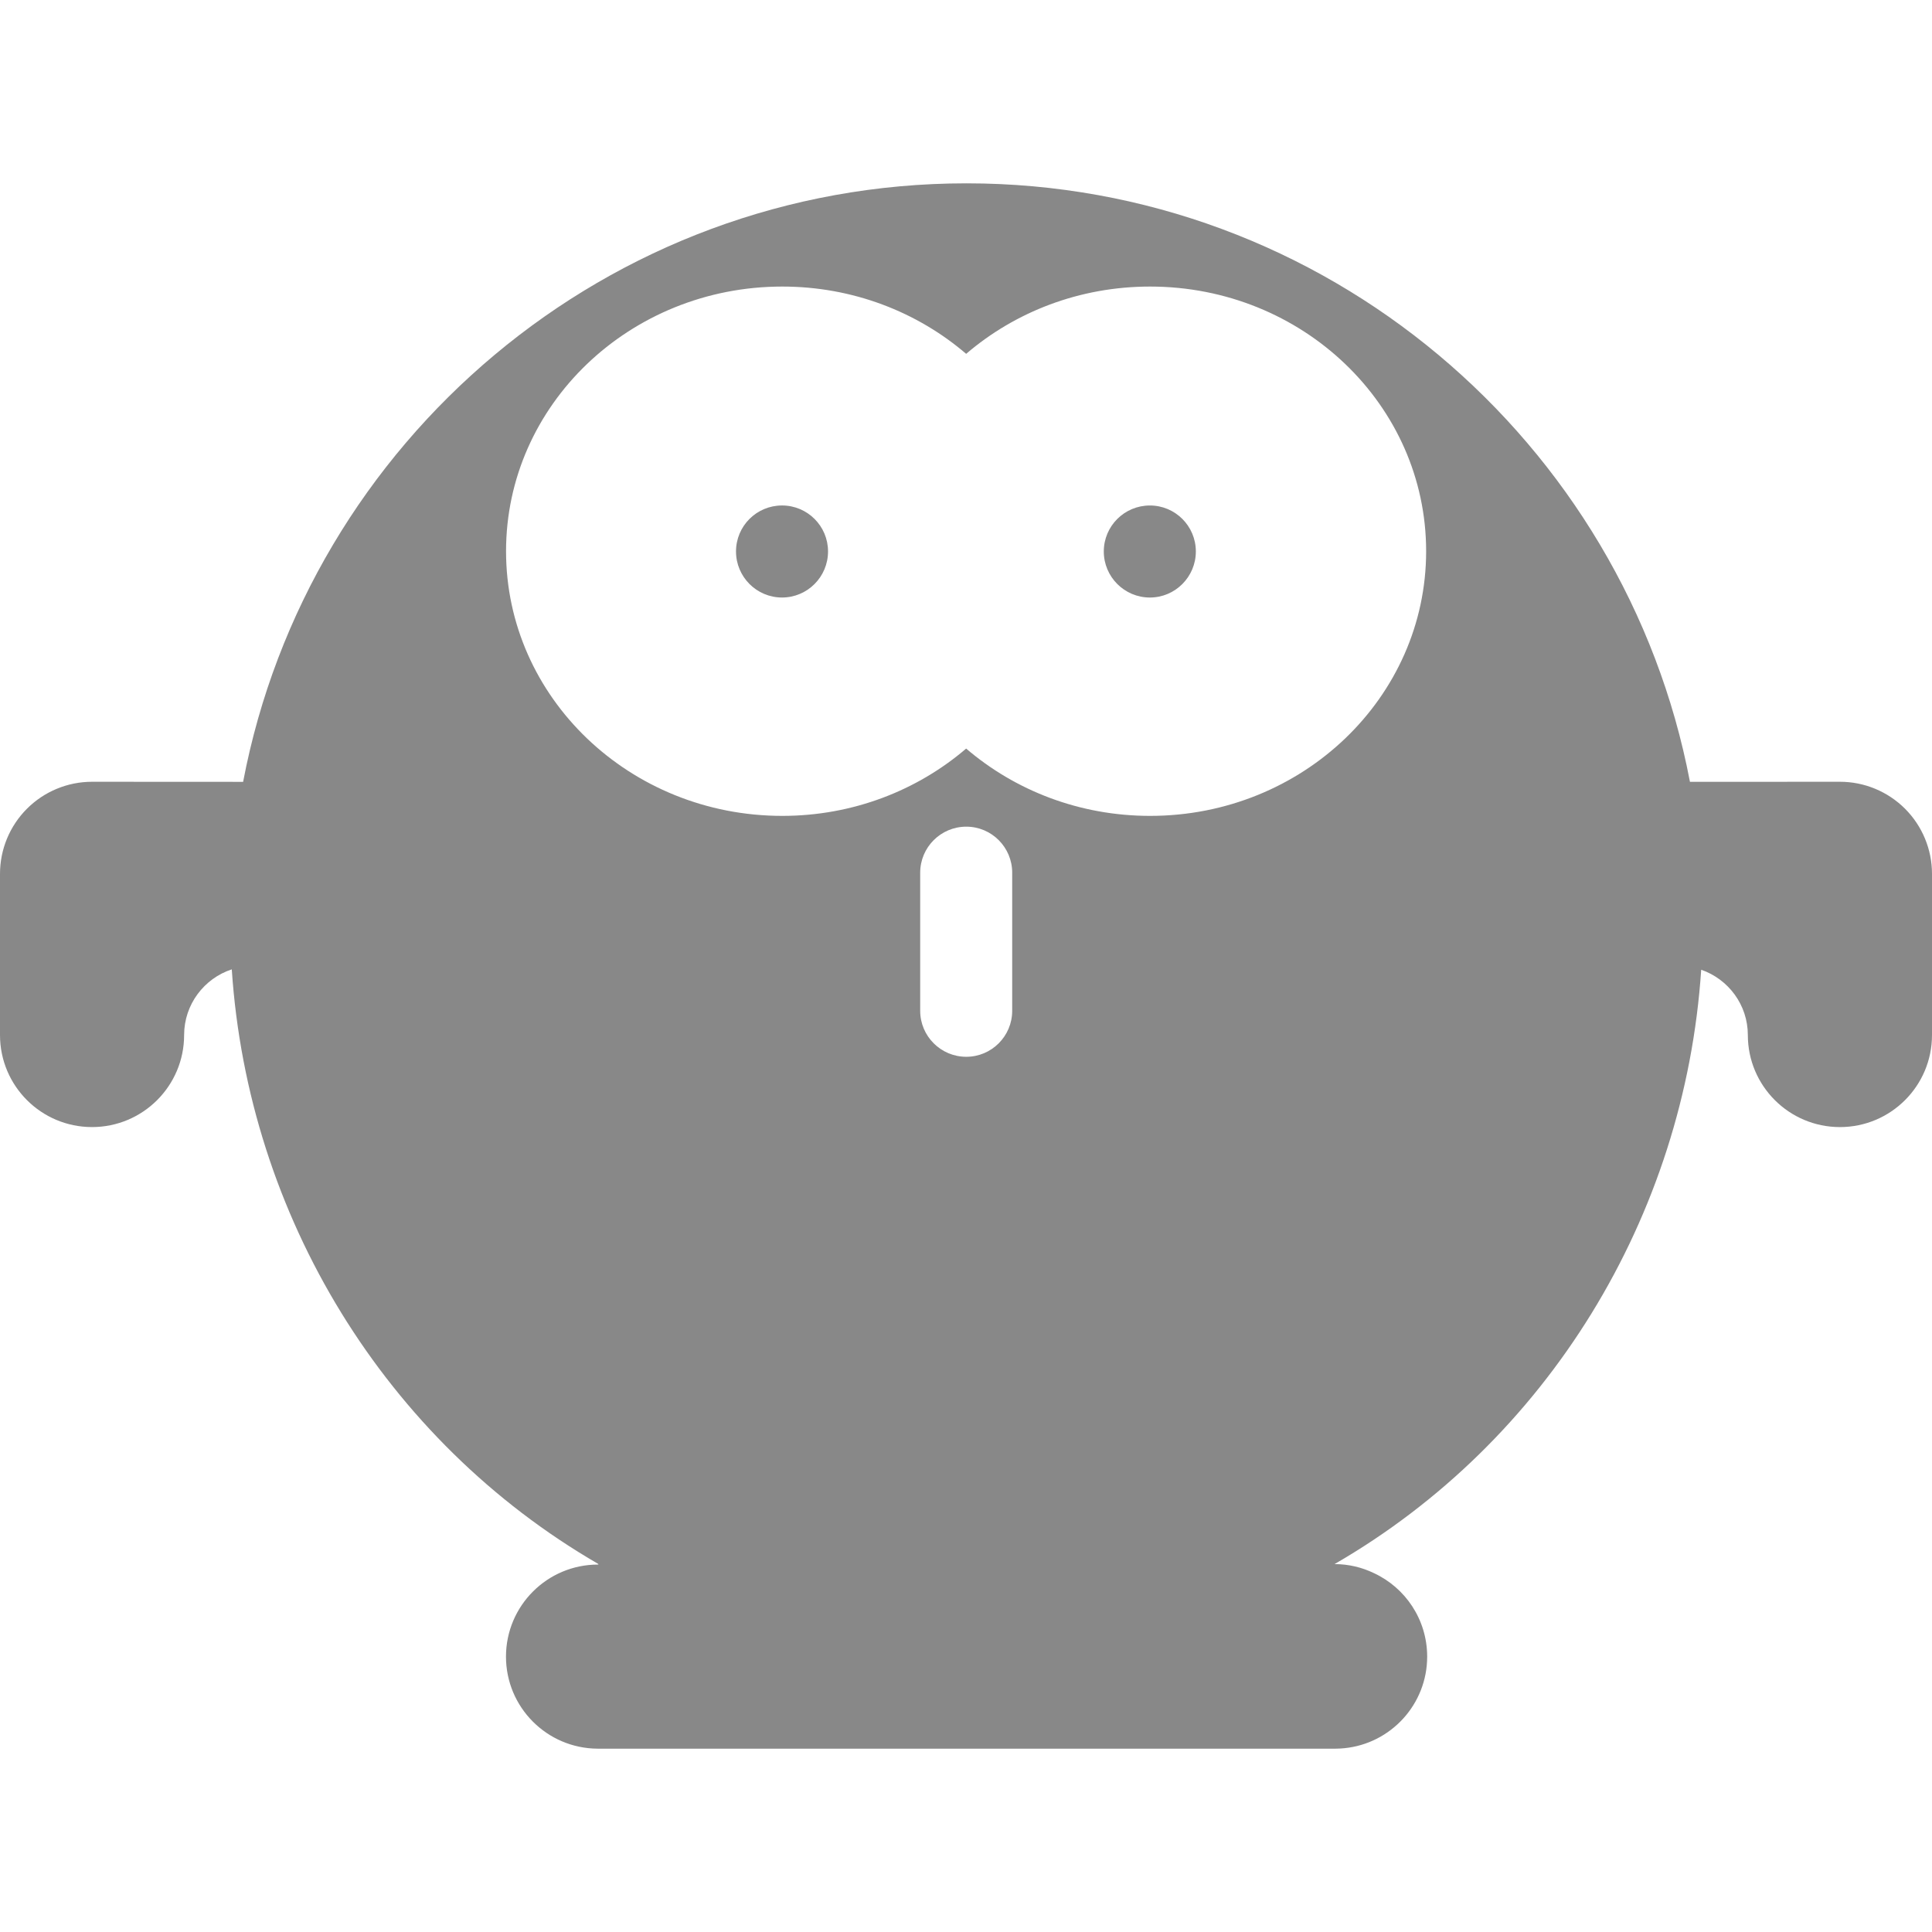 <svg xmlns="http://www.w3.org/2000/svg" width="400" height="400" viewBox="0 0 400 400"><g><path d="M247.587 114.175c0 5.257-4.266 9.536-9.517 9.536-5.27 0-9.542-4.278-9.542-9.535 0-5.262 4.27-9.52 9.542-9.52 5.25-.003 9.517 4.255 9.517 9.52zM400 180.923v33.37c0 10.523-8.532 19.058-19.062 19.058-10.52 0-19.067-8.53-19.067-19.058 0-6.26-4.046-11.58-9.657-13.52-3.394 51.1-31.83 97.59-75.91 123.055 2.927.005 5.67.678 8.13 1.86 6.515 3.016 11.03 9.606 11.048 17.26.015 9.886-7.502 18.05-17.17 19h-.017c-.502.047-1.02.087-1.53.09h-.082c-.066 0-.112 0-.174.005H123.73c-10.51-.057-18.988-8.59-18.972-19.094.027-10.514 8.556-19.024 19.06-19.024h.083c-.007-.005-.037-.105-.058-.14-44.077-25.542-72.467-72.046-75.856-123.09-5.724 1.877-9.866 7.264-9.866 13.595 0 10.523-8.54 19.058-19.064 19.058C8.526 233.348 0 224.818 0 214.29v-33.37c0-5.056 2.006-9.905 5.578-13.477 3.575-3.577 8.427-5.586 13.476-5.586h.005l31.275.016C63.745 91.4 125.795 37.957 200.1 37.957S336.47 91.4 349.886 161.872l31.05-.016h.008c5.052 0 9.893 2.01 13.476 5.586 3.57 3.575 5.58 8.427 5.58 13.48zm-190.434-.237c0-5.268-4.266-9.534-9.507-9.534-5.27 0-9.543 4.266-9.543 9.534v28.59c0 5.25 4.27 9.52 9.542 9.52 5.24 0 9.506-4.27 9.506-9.52v-28.59zm85.7-66.565c0-30.26-25.585-54.792-57.156-54.792-14.634 0-27.966 5.265-38.078 13.93-10.11-8.665-23.457-13.93-38.07-13.93-31.584 0-57.19 24.532-57.19 54.793 0 30.26 25.605 54.797 57.19 54.797 14.615 0 27.958-5.276 38.07-13.937 10.11 8.66 23.444 13.937 38.078 13.937 31.57 0 57.156-24.538 57.156-54.796zm-133.354-9.468c-5.268 0-9.53 4.258-9.53 9.52 0 5.257 4.265 9.536 9.53 9.536 5.262 0 9.523-4.28 9.523-9.536 0-5.262-4.26-9.52-9.523-9.52z" fill="#888"/></g></svg>